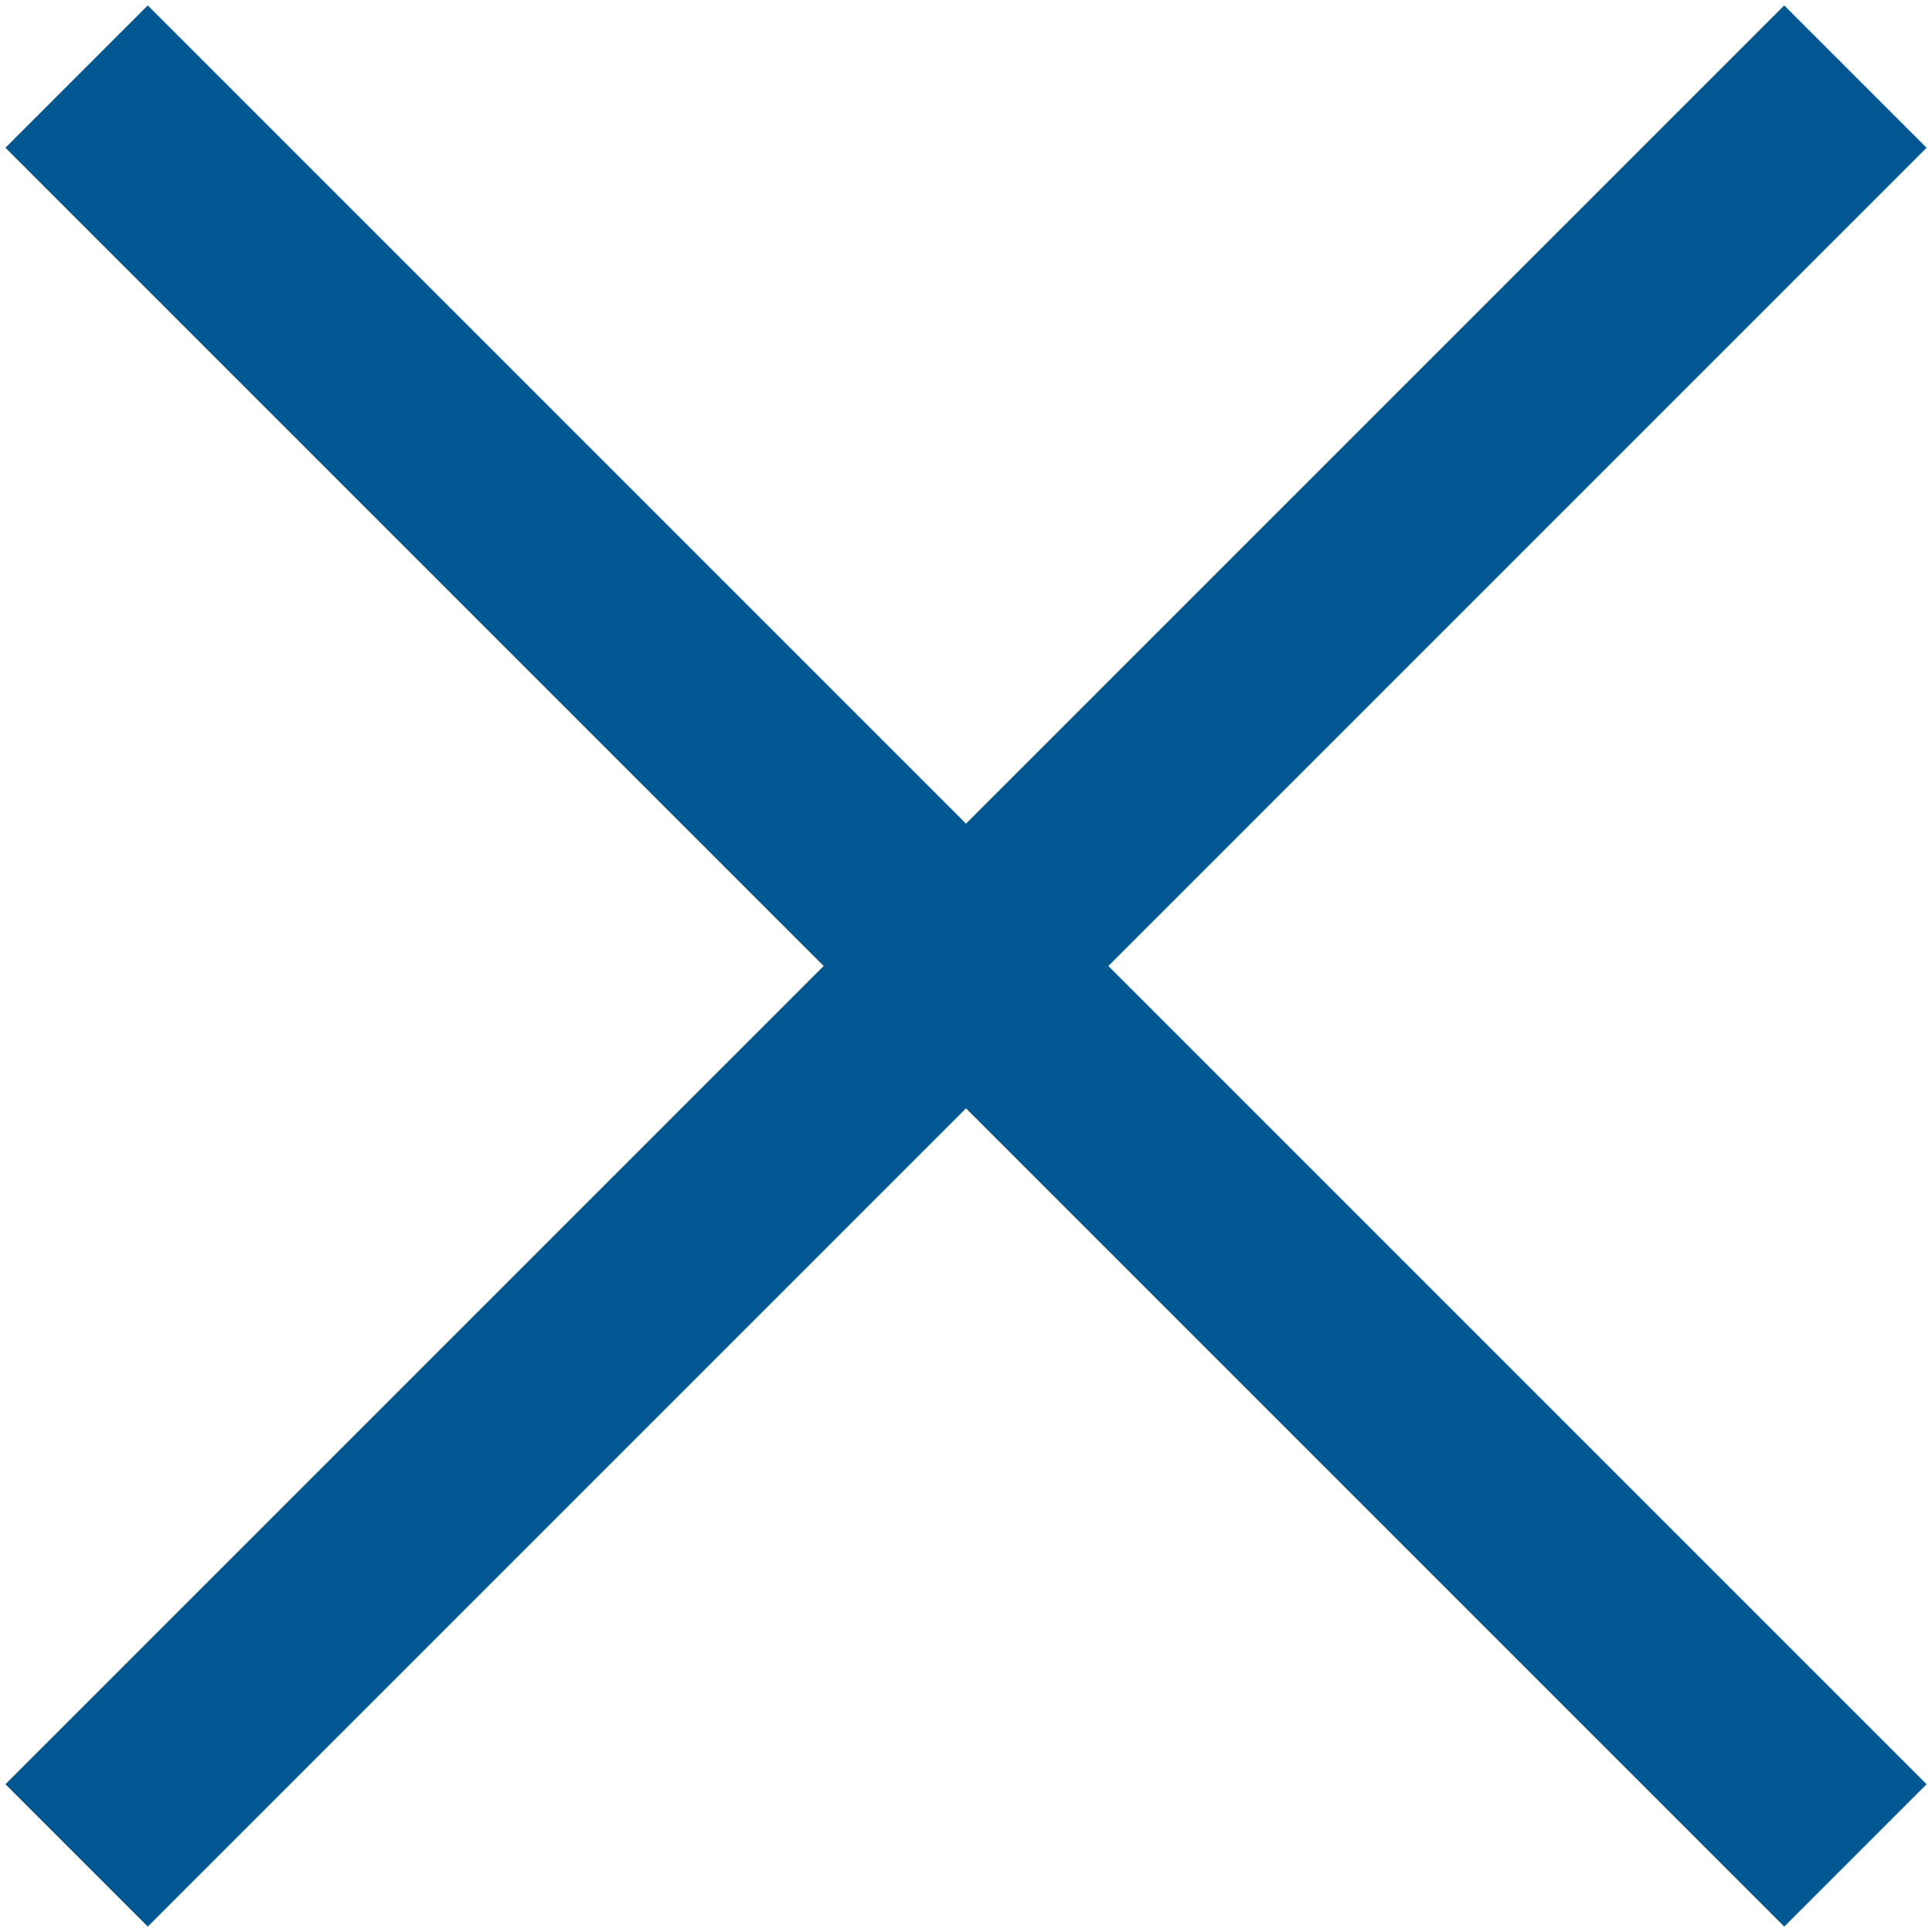 <svg width="21" height="21" viewBox="0 0 21 21" fill="none" xmlns="http://www.w3.org/2000/svg">
<path d="M20.941 1.606L19.394 0.059L10.5 8.953L1.606 0.059L0.059 1.606L8.953 10.5L0.059 19.394L1.606 20.941L10.5 12.047L19.394 20.941L20.941 19.394L12.047 10.5L20.941 1.606Z" fill="#005792"/>
</svg>

